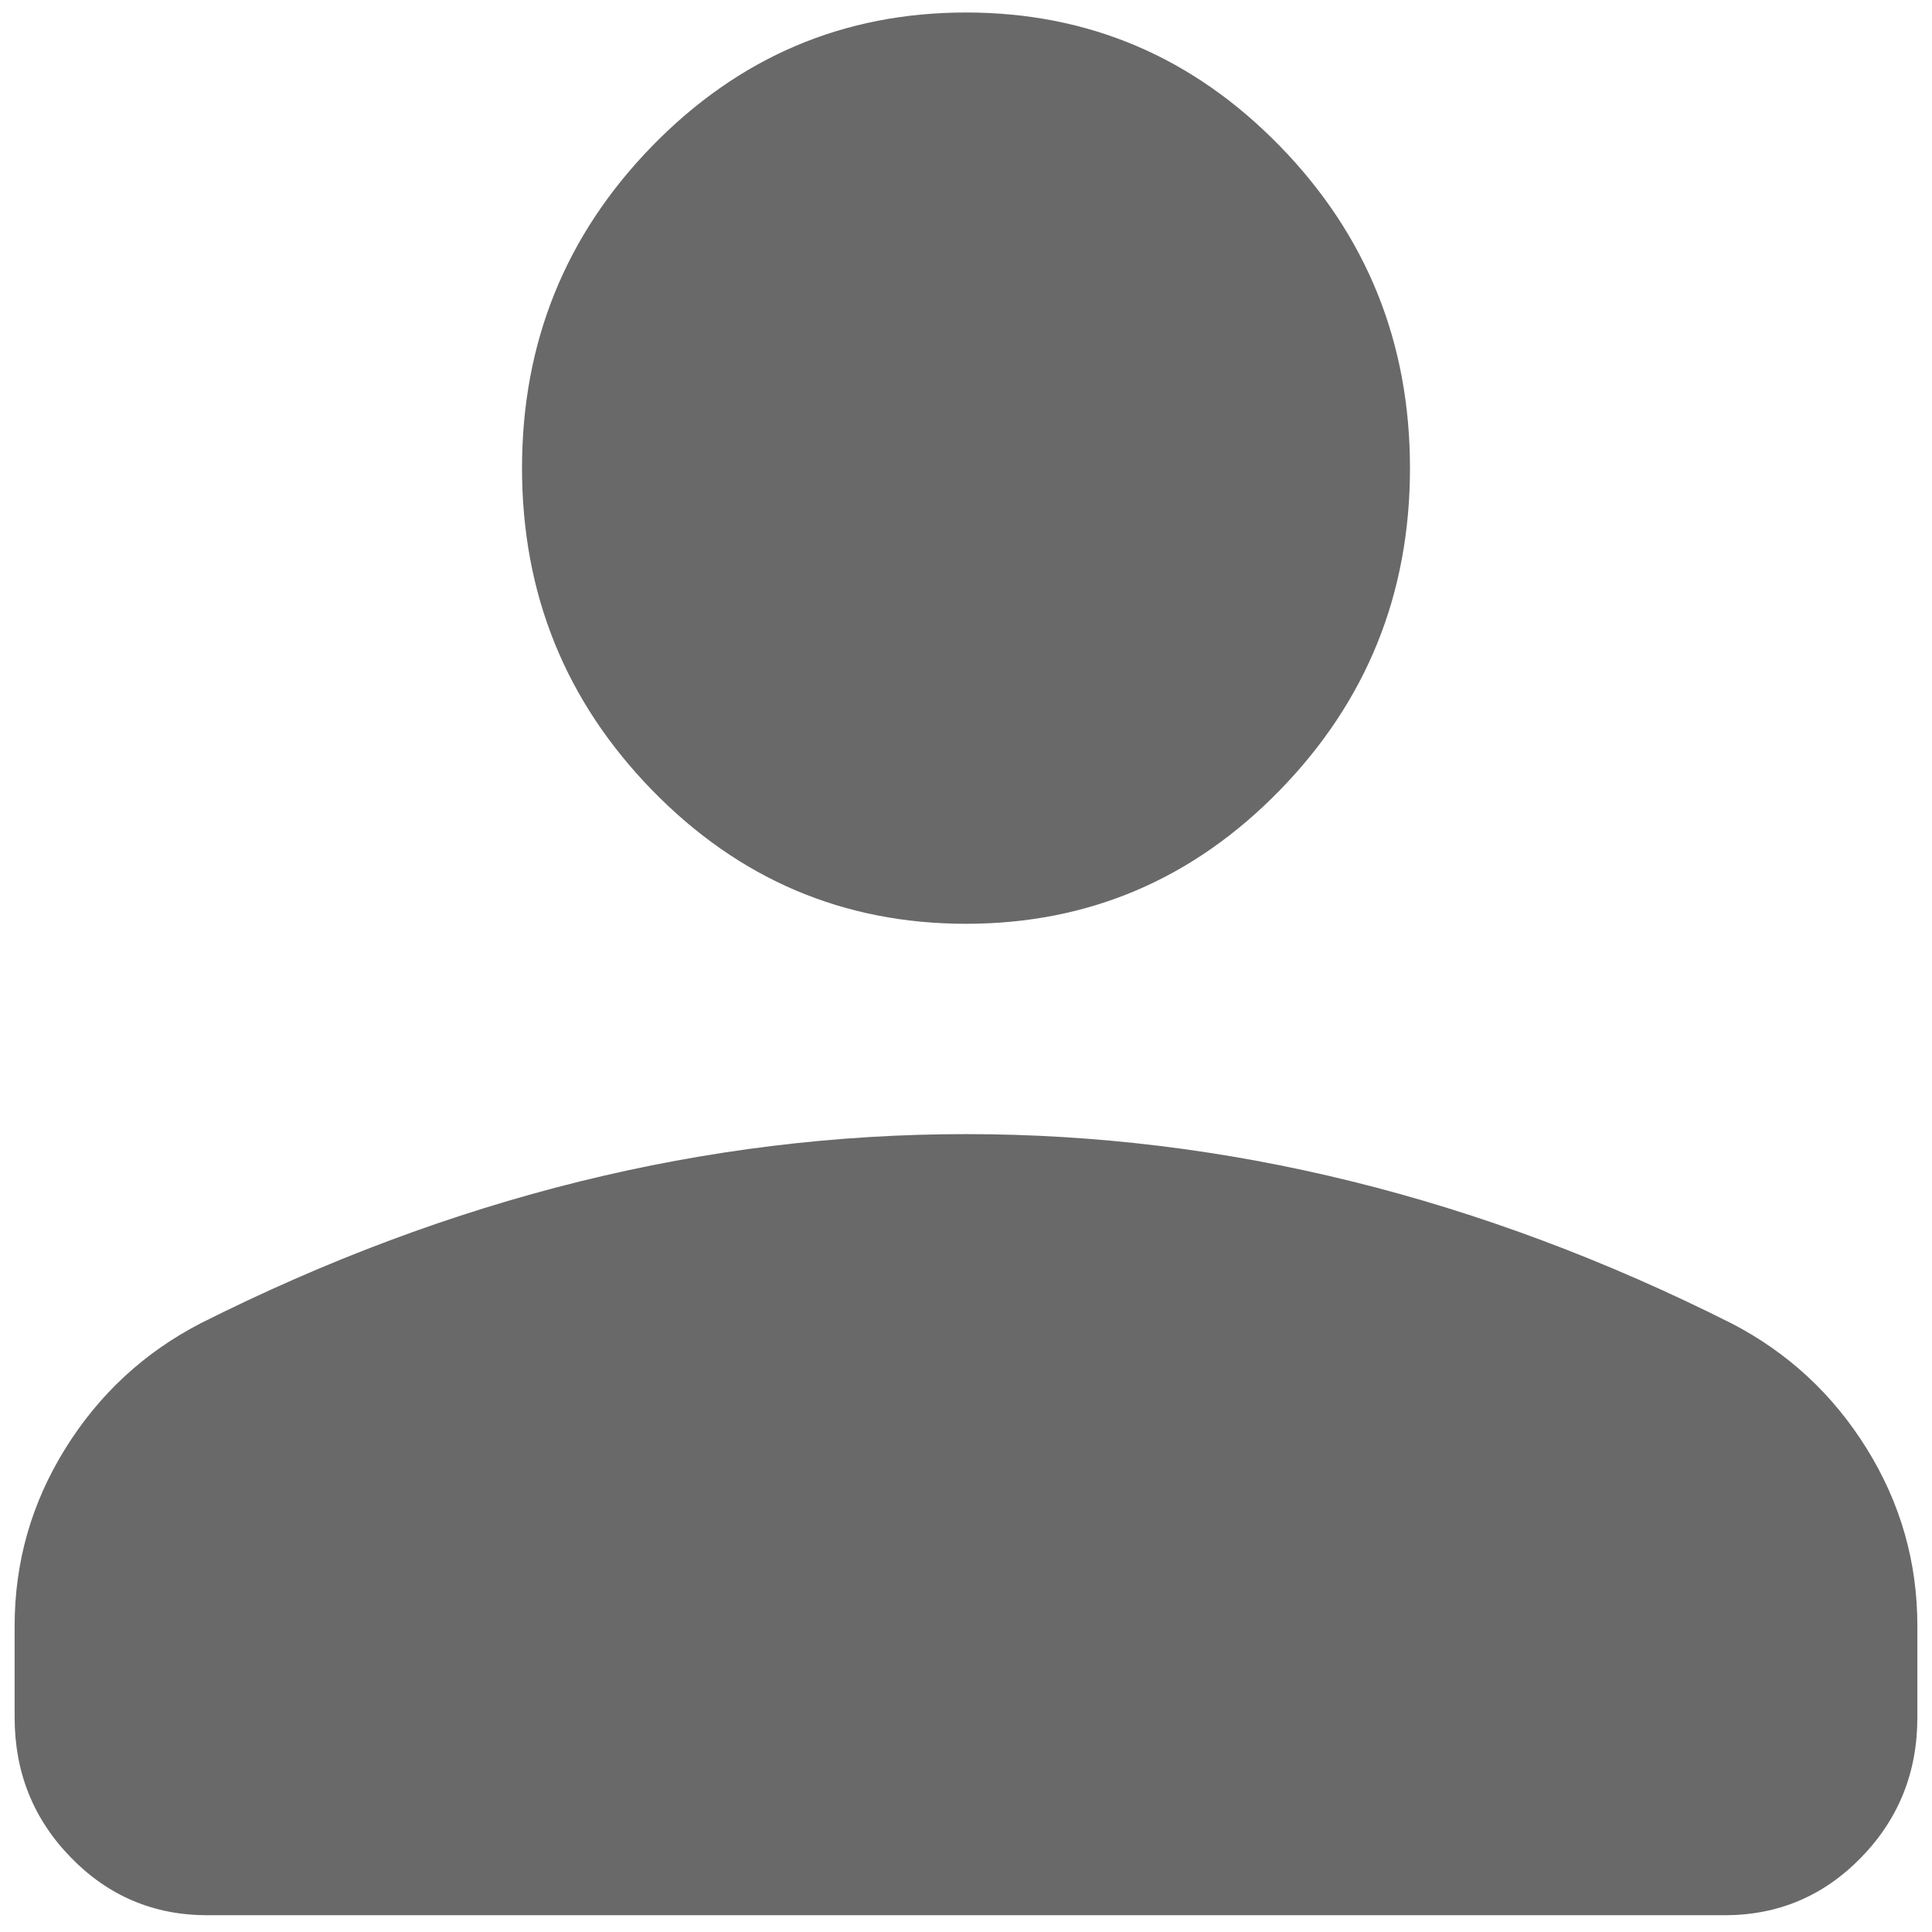 <svg width="66" height="66" viewBox="0 0 66 66" fill="none" xmlns="http://www.w3.org/2000/svg">
<path id="Vector" d="M33 31.558C28.817 31.558 25.243 30.037 22.279 26.995C19.315 23.953 17.833 20.286 17.833 15.992C17.833 11.699 19.315 8.031 22.279 4.989C25.243 1.948 28.817 0.427 33 0.427C37.183 0.427 40.757 1.948 43.721 4.989C46.685 8.031 48.167 11.699 48.167 15.992C48.167 20.286 46.685 23.953 43.721 26.995C40.757 30.037 37.183 31.558 33 31.558ZM0.5 58.67V55.54C0.5 53.362 1.076 51.345 2.229 49.489C3.382 47.633 4.922 46.206 6.85 45.208C11.133 43.053 15.454 41.437 19.812 40.359C24.171 39.282 28.567 38.743 33 38.743C37.433 38.743 41.829 39.282 46.188 40.359C50.546 41.437 54.867 43.053 59.15 45.208C61.078 46.206 62.618 47.633 63.771 49.489C64.924 51.345 65.5 53.362 65.5 55.54V58.67C65.5 60.546 64.86 62.141 63.579 63.455C62.299 64.77 60.745 65.427 58.917 65.427H7.083C5.255 65.427 3.701 64.77 2.421 63.455C1.14 62.141 0.5 60.546 0.5 58.67Z" fill="#696969"/>
</svg>
